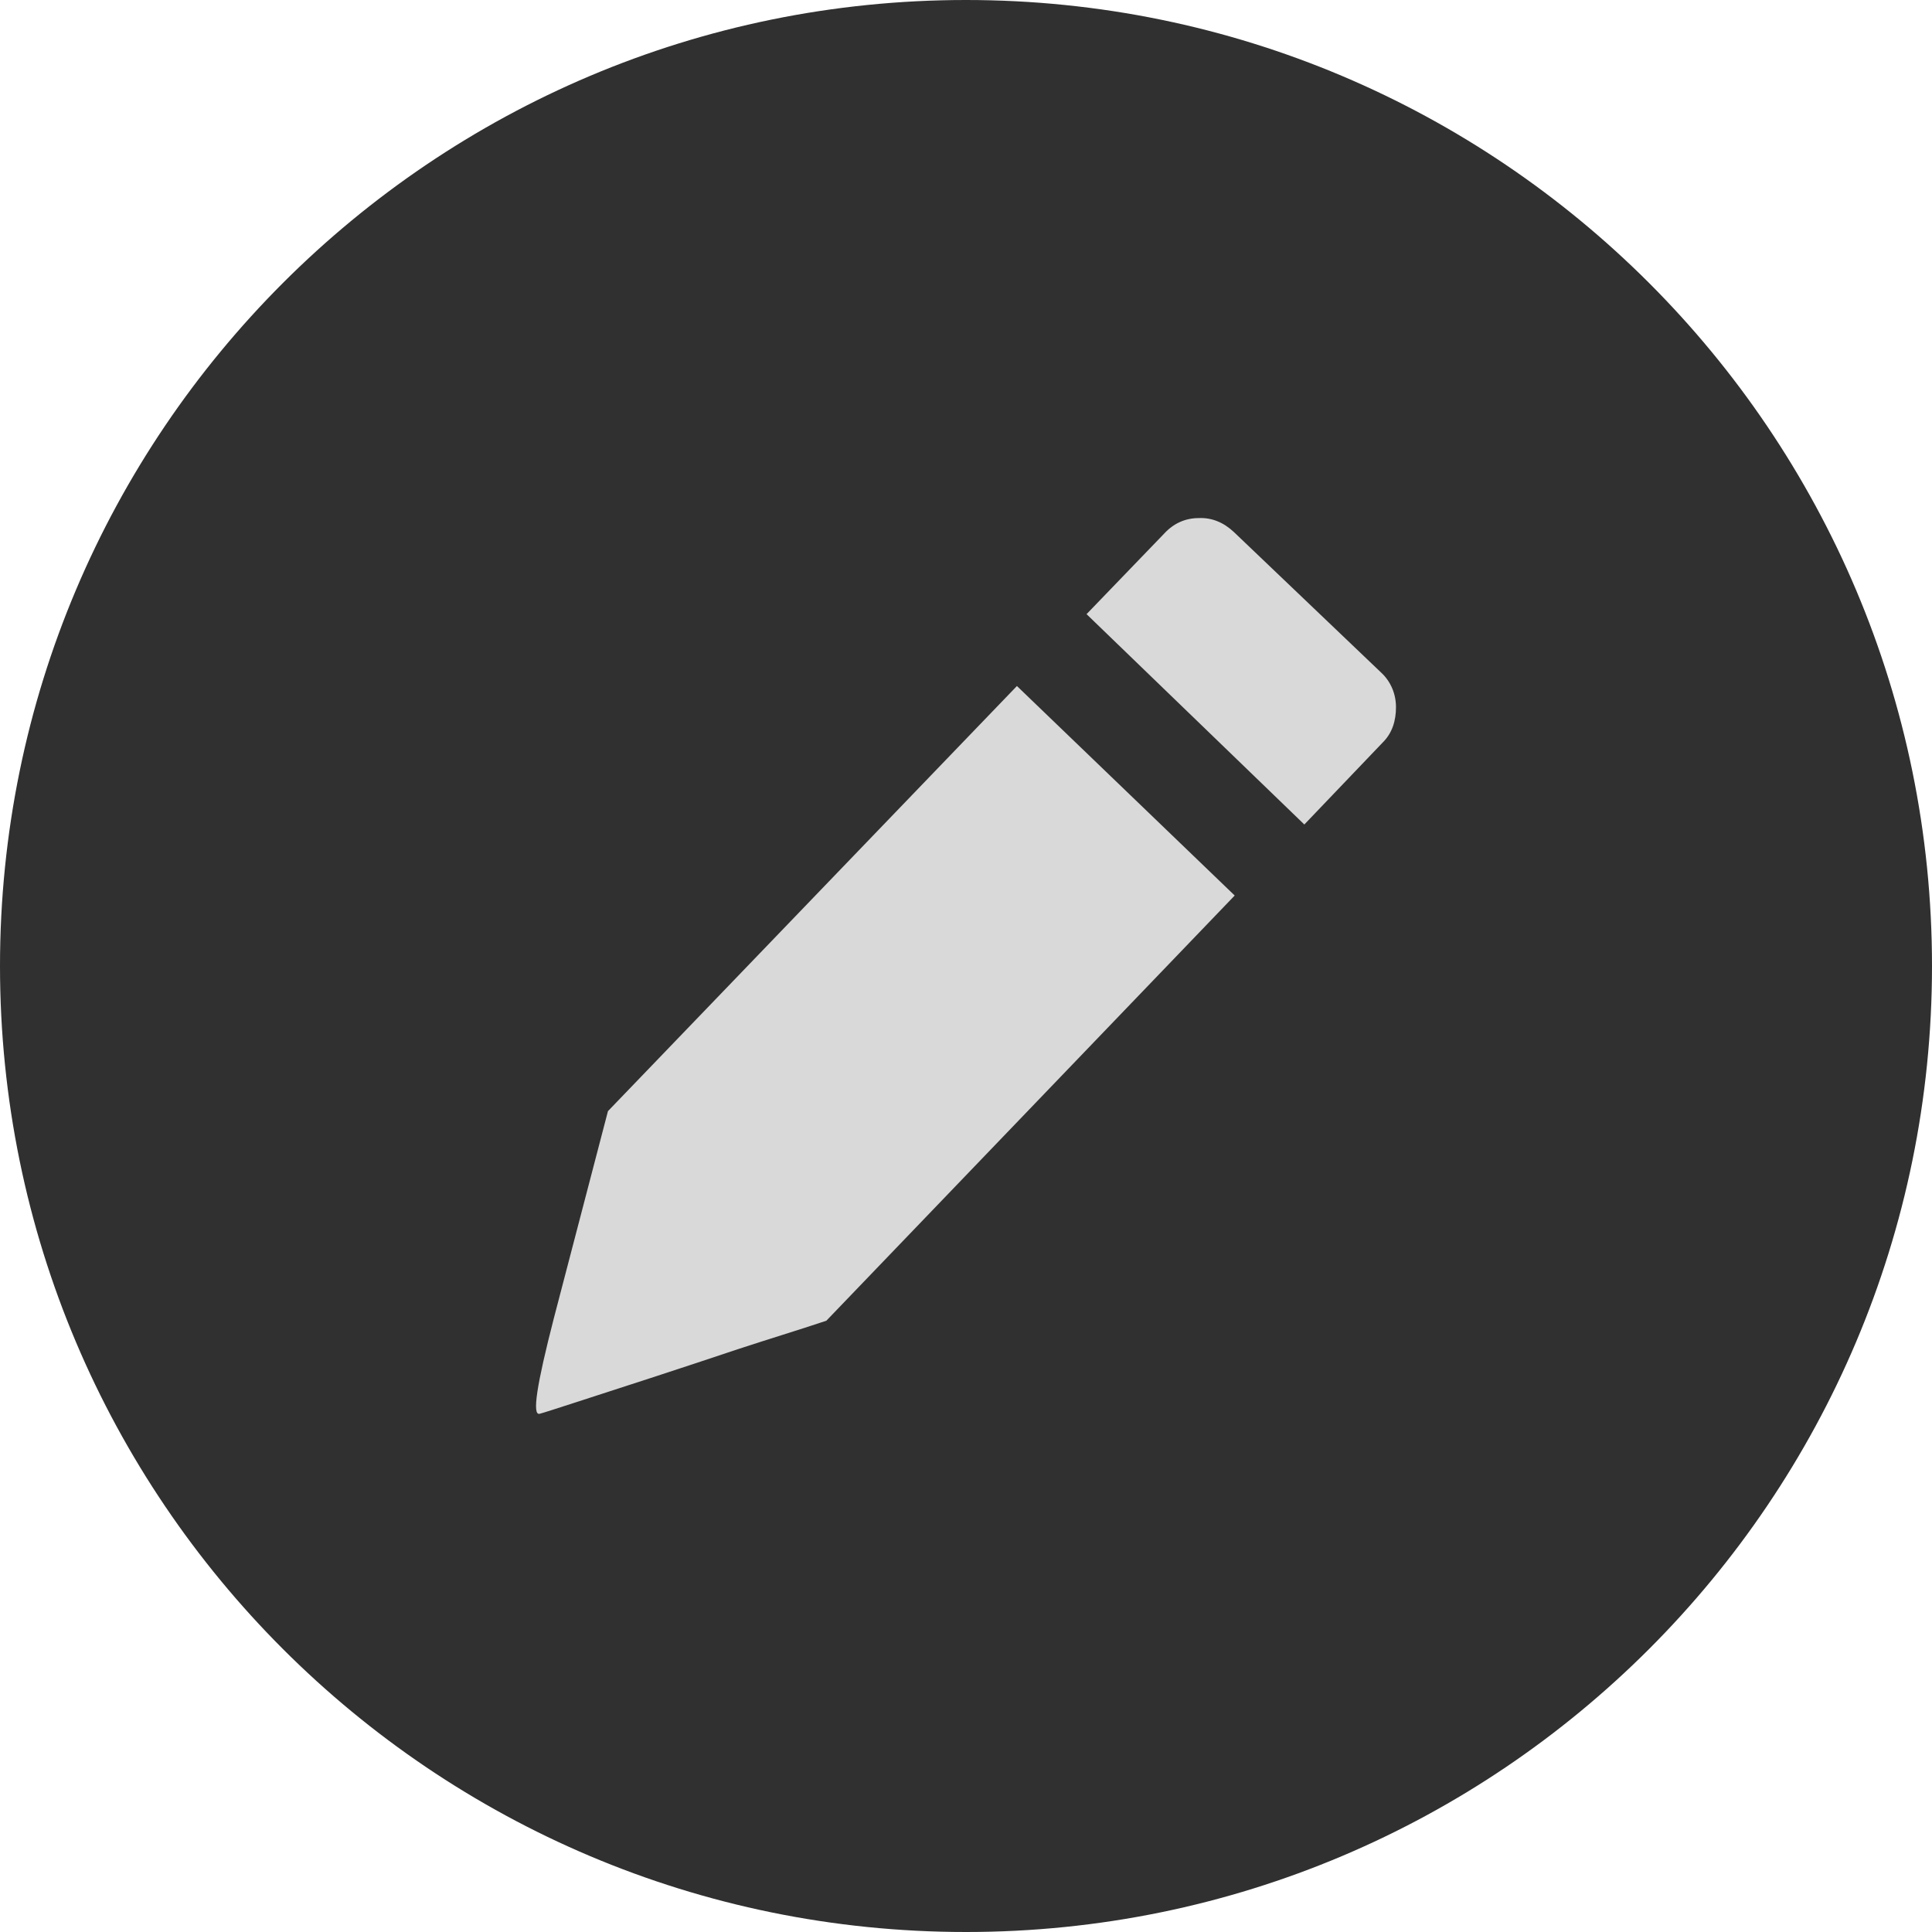 <svg width="25" height="25" viewBox="0 0 25 25" fill="none" xmlns="http://www.w3.org/2000/svg">
<g clip-path="url(#clip0_4_2)">
<circle cx="11.765" cy="11.765" r="8.824" fill="#D9D9D9"/>
<path fill-rule="evenodd" clip-rule="evenodd" d="M12.5 0C19.403 0 25 5.597 25 12.5C25 19.403 19.403 25 12.5 25C5.597 25 0 19.403 0 12.5C0 5.597 5.597 0 12.5 0ZM10.693 17.09C10.323 17.214 9.945 17.328 9.574 17.45C9.204 17.574 8.834 17.696 8.455 17.82C7.572 18.105 7.09 18.266 6.984 18.294C6.881 18.323 6.946 17.916 7.166 17.061L7.867 14.378L13.159 8.877L15.977 11.588L10.693 17.09ZM15.967 6.885C15.835 6.761 15.682 6.696 15.511 6.704C15.34 6.704 15.188 6.771 15.066 6.903L14.06 7.947L16.878 10.669L17.893 9.607C18.018 9.483 18.064 9.322 18.064 9.151C18.064 8.98 17.997 8.82 17.875 8.706L15.967 6.885Z" fill="#303030"/>
</g>
<defs>
<clipPath id="clip0_4_2">
<rect width="25" height="25" fill="white"/>
</clipPath>
</defs>
</svg>
